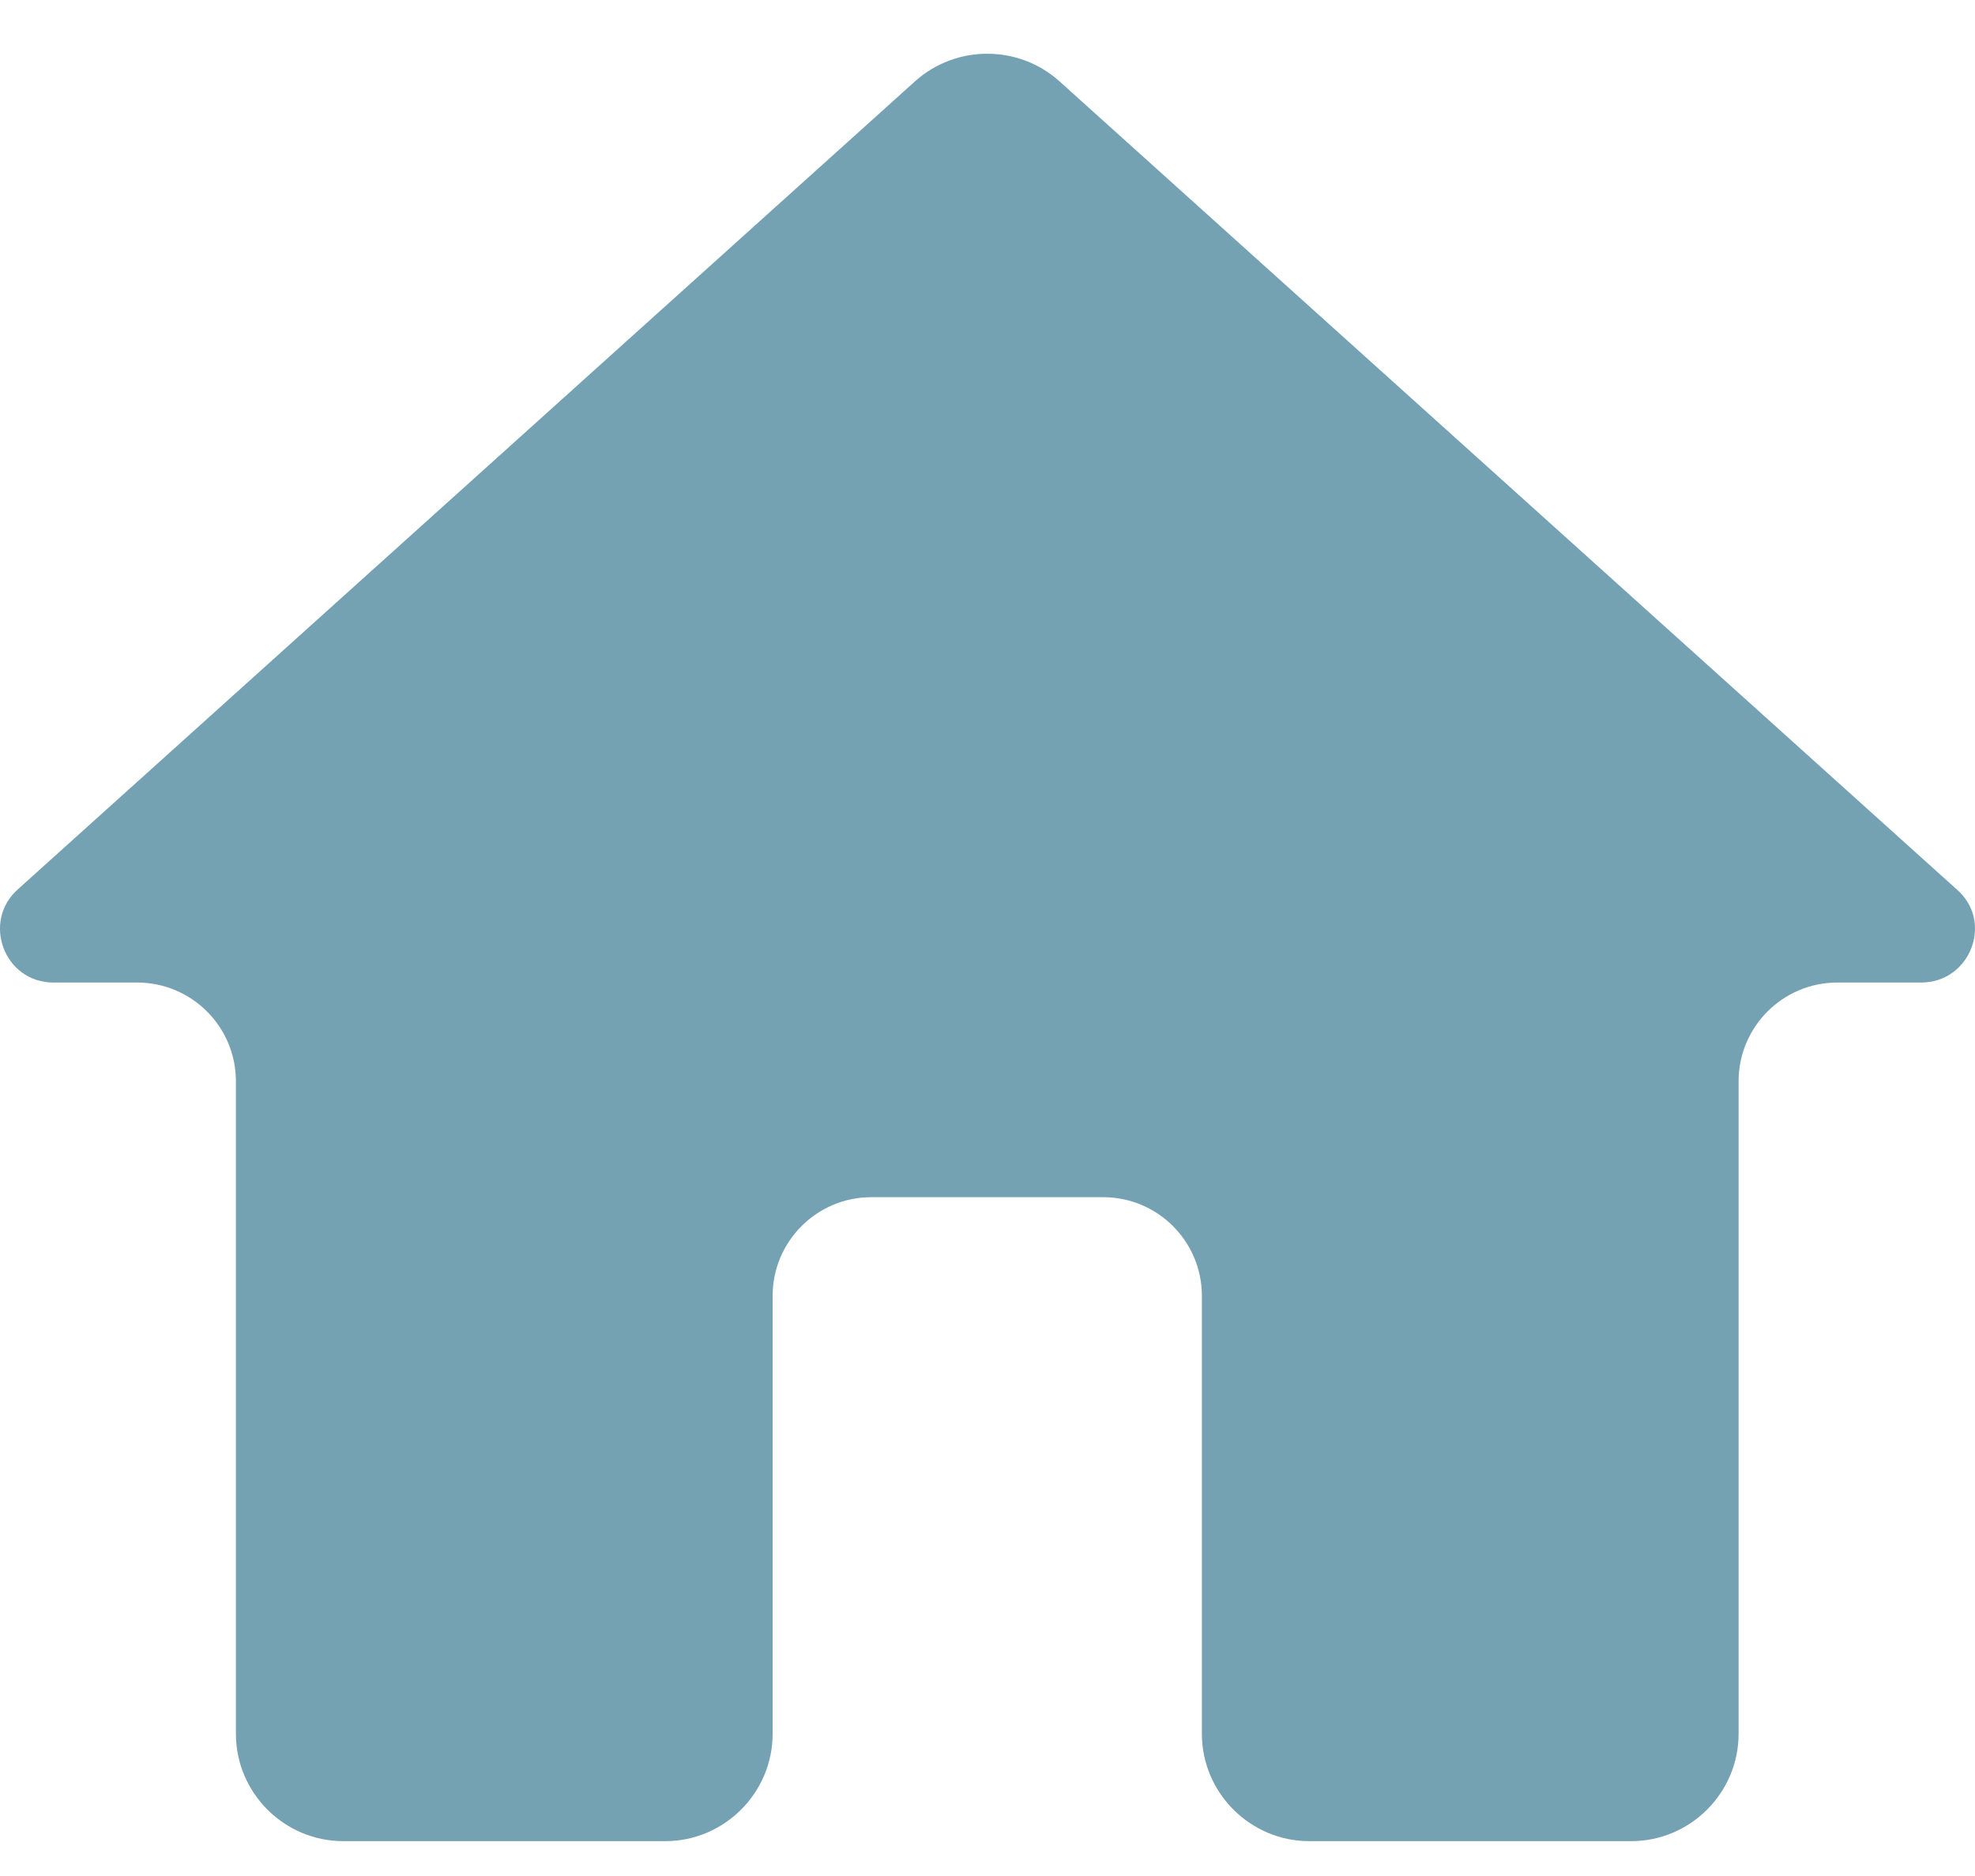 <svg xmlns="http://www.w3.org/2000/svg" width="20" height="19" viewBox="0 0 20 19" fill="none">
  <path d="M7.824 17.56V13.125C7.824 12.573 8.271 12.125 8.824 12.125H11.171C11.724 12.125 12.171 12.573 12.171 13.125V17.56C12.171 18.158 12.661 18.647 13.258 18.647H16.519C17.117 18.647 17.606 18.158 17.606 17.56V10.951C17.606 10.399 18.054 9.951 18.606 9.951H19.454C19.954 9.951 20.193 9.332 19.813 9.006L10.726 0.821C10.313 0.452 9.682 0.452 9.269 0.821L0.182 9.006C-0.187 9.332 0.041 9.951 0.541 9.951H1.389C1.941 9.951 2.389 10.399 2.389 10.951V17.56C2.389 18.158 2.878 18.647 3.476 18.647H6.737C7.335 18.647 7.824 18.158 7.824 17.56Z" fill="#74A2B2"/>
</svg>